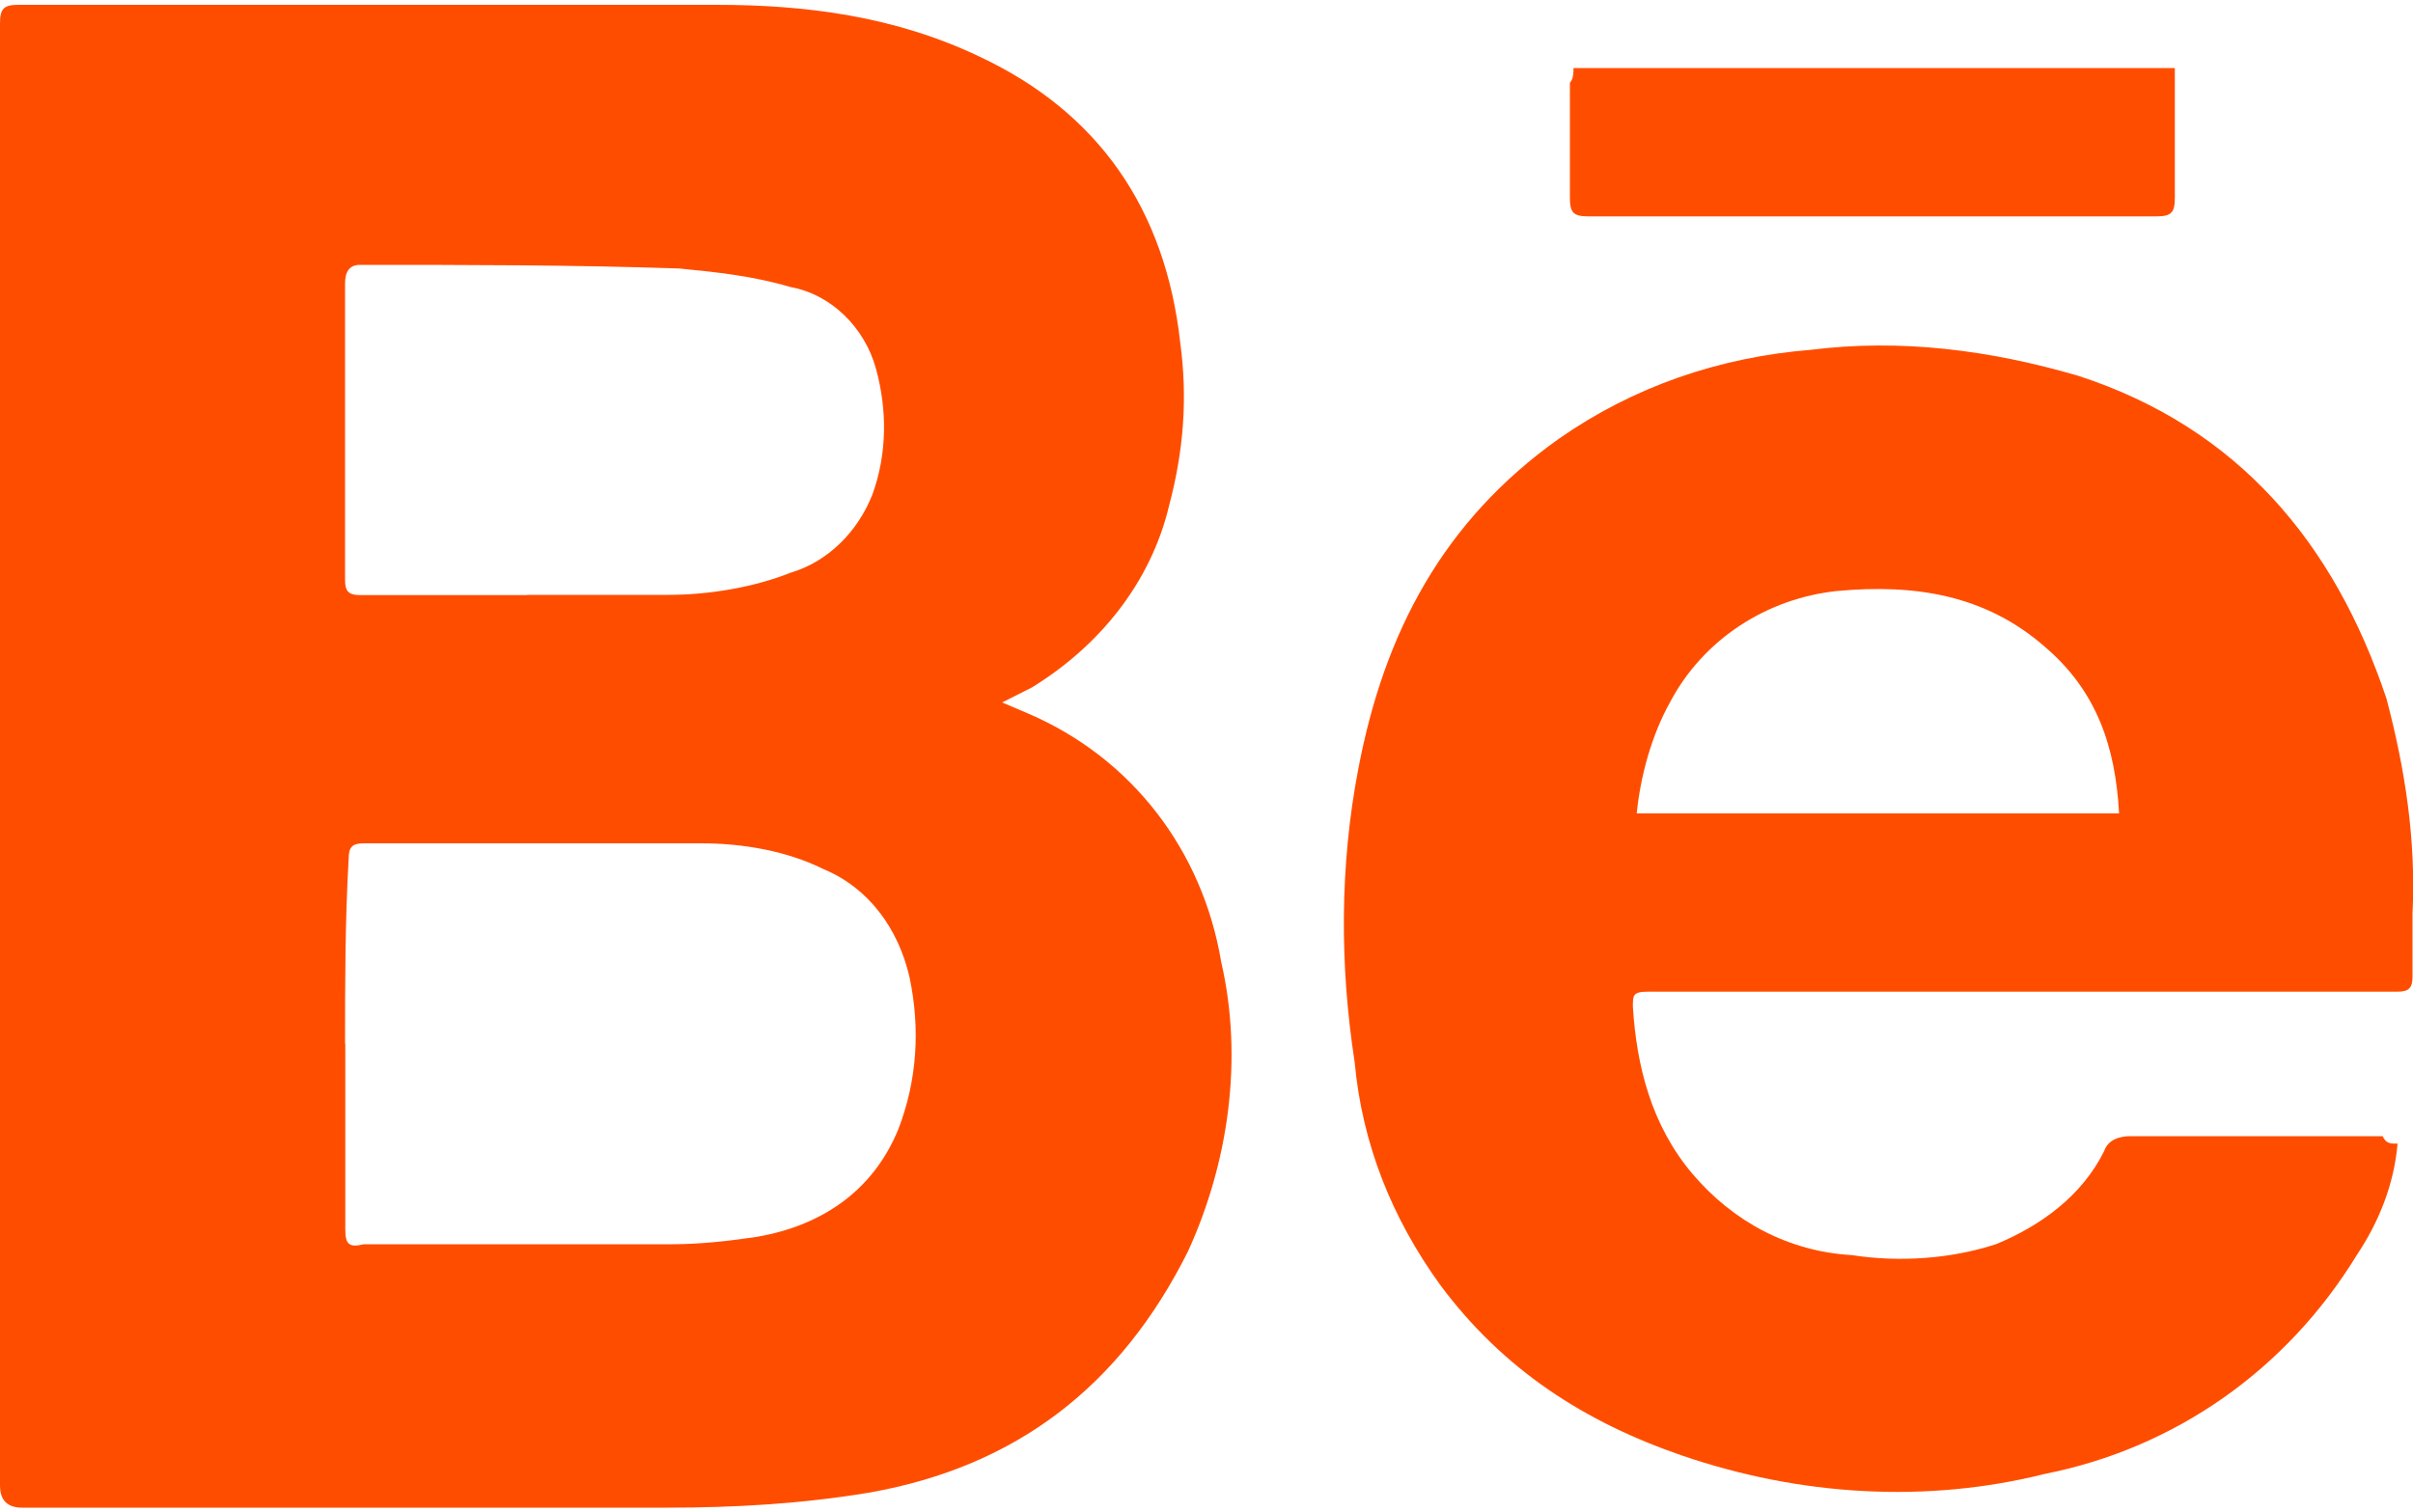 <?xml version="1.0" encoding="UTF-8"?>
<svg id="Capa_1" data-name="Capa 1" xmlns="http://www.w3.org/2000/svg" viewBox="0 0 100 62.69">
  <defs>
    <style>
      .cls-1 {
        fill: #ff4d00;
      }
    </style>
  </defs>
  <path class="cls-1" d="m41.53,29.12l1.08.46c4.31,1.85,7.23,5.69,8,10.3.92,4,.31,8.31-1.38,12-2.77,5.54-7.07,8.92-13.23,10-2.77.46-5.54.62-8.31.62H.92c-.62,0-.92-.31-.92-.92V.97C0,.36.15.2.77.2h28.91c3.69,0,7.38.46,10.92,2.15,4.92,2.31,7.69,6.31,8.31,11.84.31,2.31.15,4.46-.46,6.77-.77,3.23-2.92,5.84-5.69,7.54l-1.23.62q.1-.1,0,0Zm-27.22,14.15h0v7.69c0,.62.15.77.77.62h12.77c1.23,0,2.46-.15,3.54-.31,2.61-.46,4.77-1.85,5.84-4.46.77-2,.92-4.15.46-6.31-.46-2-1.69-3.69-3.54-4.46-1.54-.77-3.38-1.08-5.08-1.08h-14c-.46,0-.62.15-.62.62-.15,2.61-.15,5.23-.15,7.69Zm7.54-18.61h5.84c1.69,0,3.54-.31,5.08-.92,1.54-.46,2.77-1.69,3.38-3.23.62-1.69.62-3.54.15-5.23-.46-1.69-1.85-3.08-3.54-3.38-1.54-.46-3.08-.62-4.61-.77-4.46-.15-8.77-.15-13.23-.15-.46,0-.62.31-.62.77v12.3c0,.46.15.62.62.62h6.92Z"/>
  <path class="cls-1" d="m99.36,47.42c-.15,1.69-.77,3.23-1.69,4.61-2.92,4.77-7.54,8-12.92,9.07-4.92,1.23-10.15.92-15.07-.77-4-1.38-7.38-3.54-10-7.07-2-2.77-3.23-5.84-3.54-9.23-.62-4-.62-8.15.15-12.15,1.08-5.69,3.54-10.3,8.31-13.69,3.08-2.15,6.61-3.38,10.46-3.69,3.69-.46,7.38,0,11.07,1.08,6.61,2.15,10.61,6.92,12.77,13.38.77,2.92,1.23,5.84,1.08,8.92v2.61c0,.46-.15.62-.62.62h-31.07c-.62,0-.62.15-.62.62.15,2.46.77,4.92,2.46,6.92s4,3.23,6.61,3.38c2,.31,4.15.15,6-.46,1.85-.77,3.54-2,4.46-3.85.15-.46.62-.62,1.08-.62h10.46c.15.31.31.31.62.31Zm-11.54-13.69c-.15-2.77-.92-5.08-3.08-6.92-2.46-2.15-5.38-2.61-8.61-2.31-2.92.31-5.54,2-6.92,4.61-.77,1.38-1.23,3.08-1.38,4.61h19.99Z"/>
  <path class="cls-1" d="m65.21,2.82h24.92v5.38c0,.62-.15.77-.77.77h-23.53c-.62,0-.77-.15-.77-.77V3.43c.15-.15.15-.46.15-.62Z"/>
</svg>